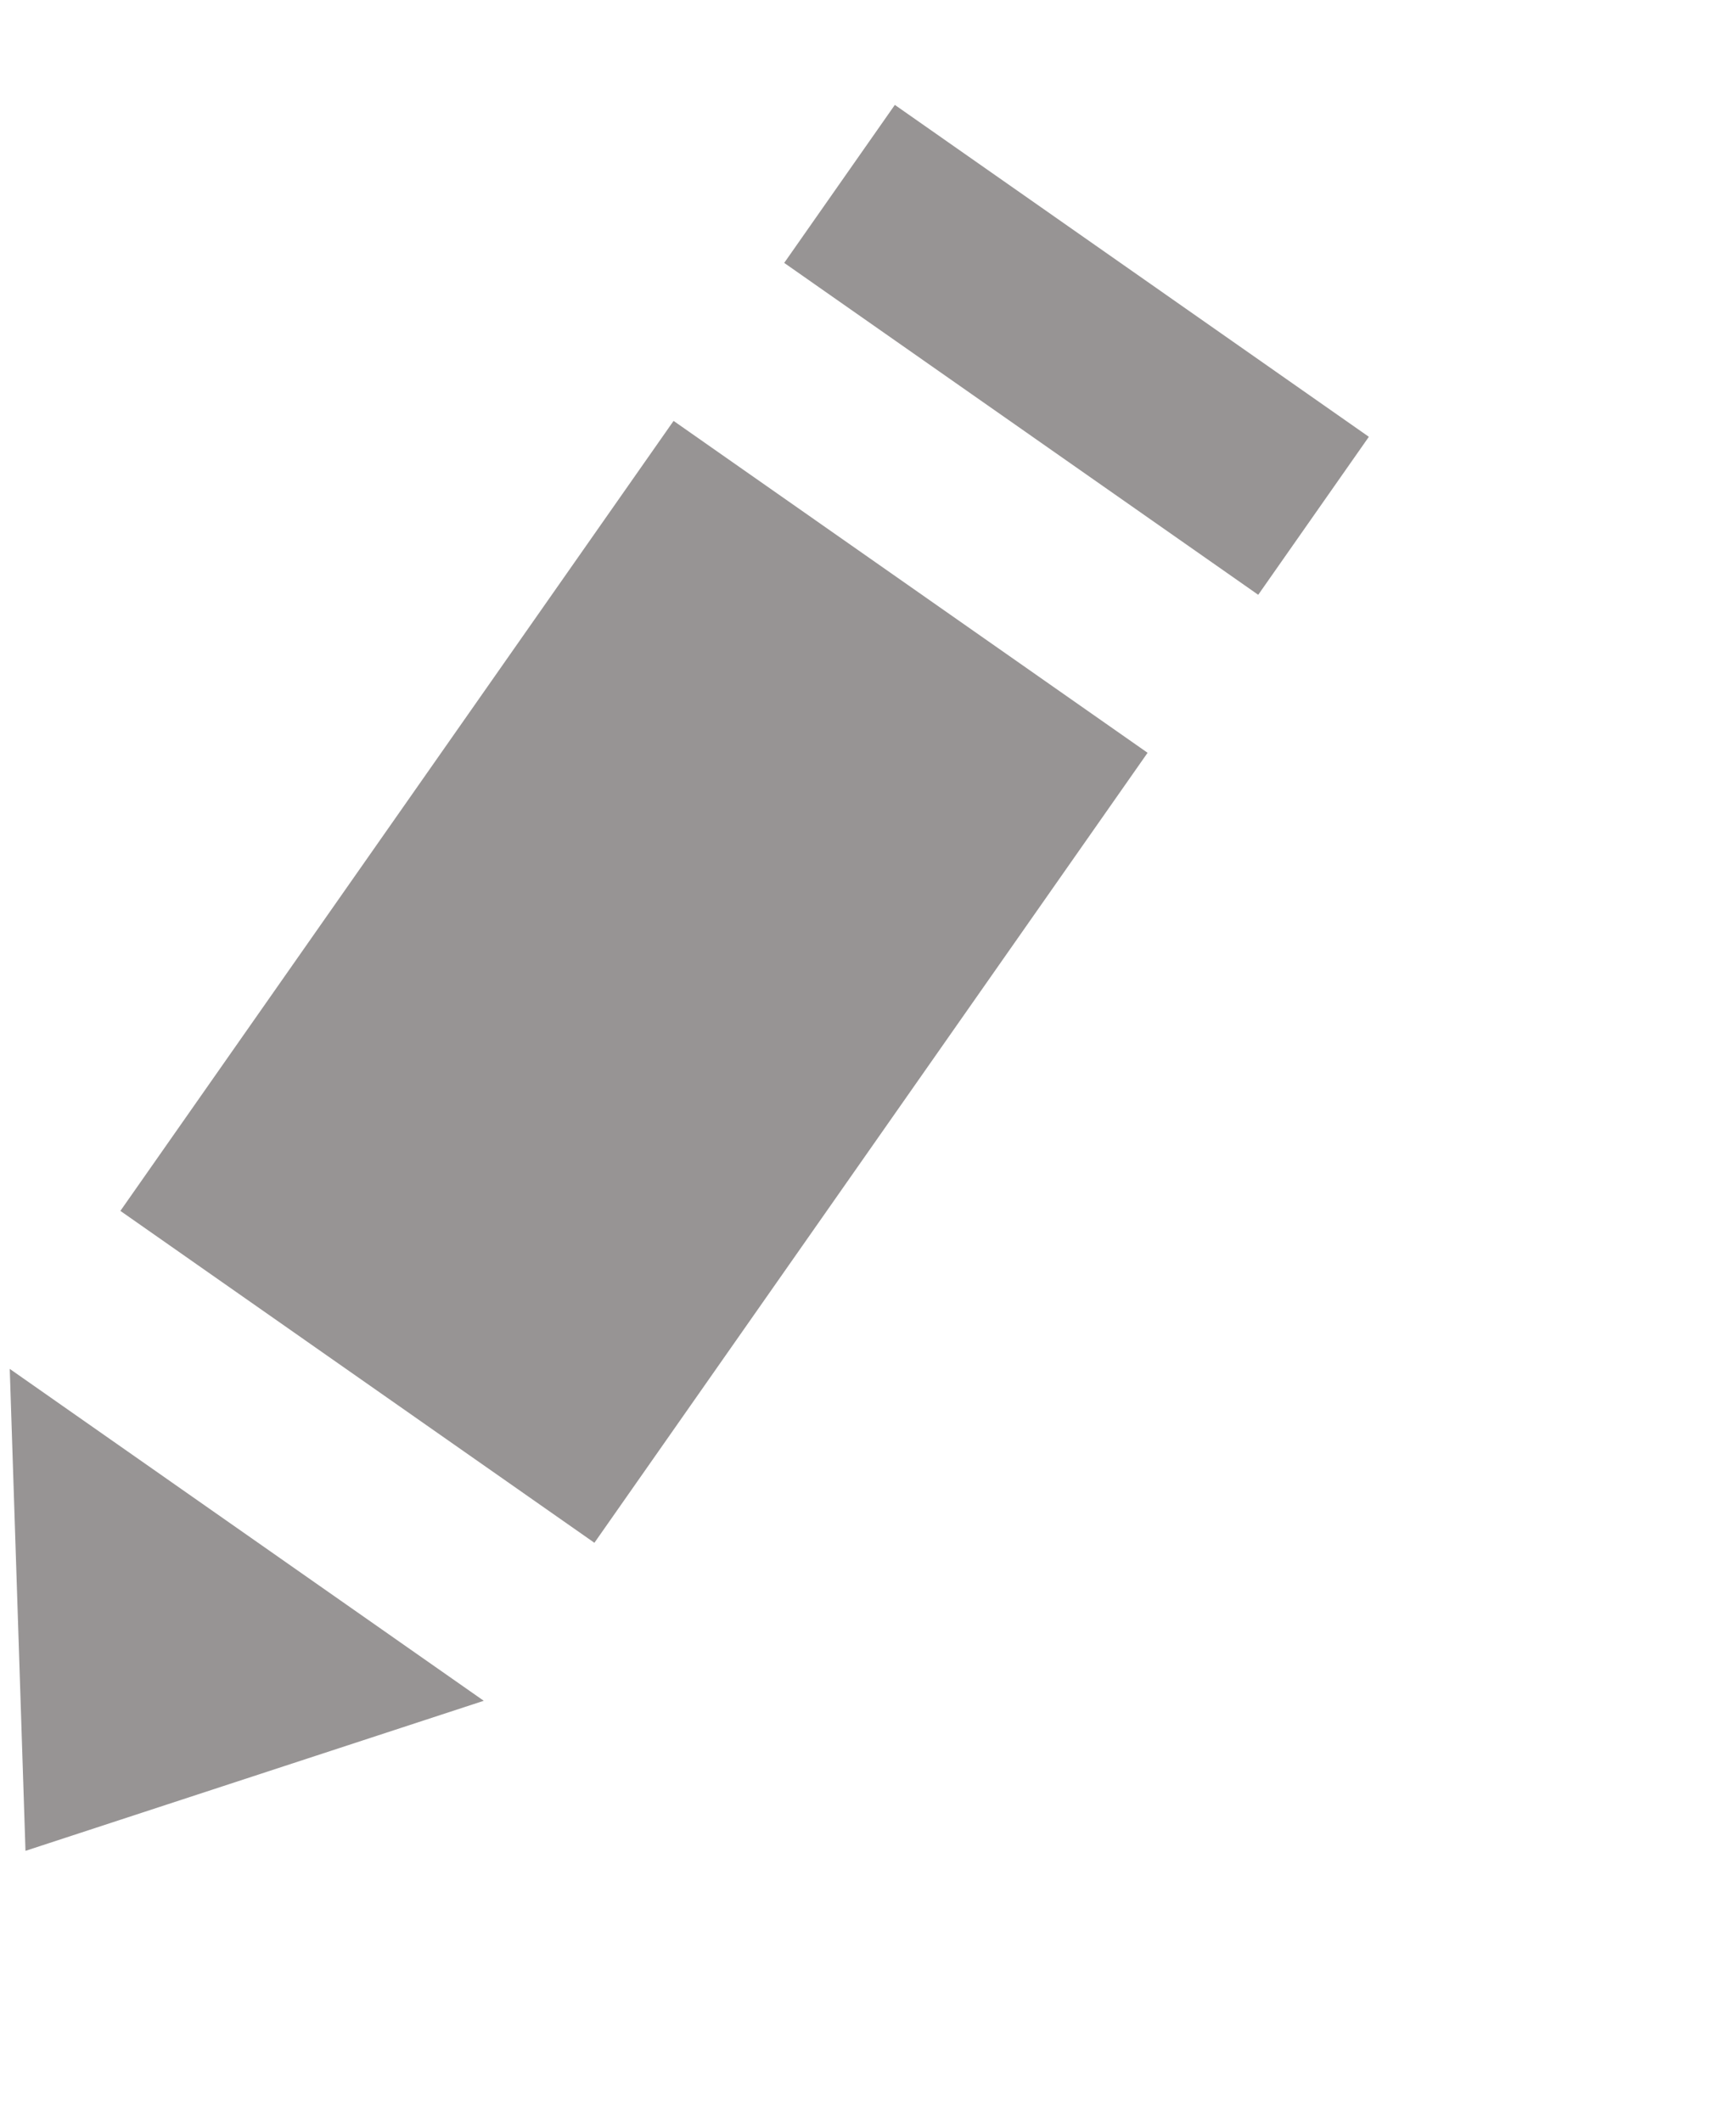<?xml version="1.0" encoding="UTF-8" standalone="no"?>
<svg width="9px" height="11px" viewBox="0 0 9 11" version="1.1" xmlns="http://www.w3.org/2000/svg" xmlns:xlink="http://www.w3.org/1999/xlink" xmlns:sketch="http://www.bohemiancoding.com/sketch/ns">
    <!-- Generator: Sketch 3.0.4 (8054) - http://www.bohemiancoding.com/sketch -->
    <title>Pencil</title>
    <desc>Created with Sketch.</desc>
    <defs></defs>
    <g id="Page-1" stroke="none" stroke-width="1" fill="none" fill-rule="evenodd" sketch:type="MSPage">
        <g id="Pencil" sketch:type="MSLayerGroup" transform="translate(3, 5.5) rotate(125) translate(-3, -5.5) translate(-2, 4)" fill="#979494">
            <path d="M8,3 L8,2.84217094e-14 L10,1.5 L8,3 Z" id="Triangle-3" sketch:type="MSShapeGroup"></path>
            <rect id="Rectangle-112" sketch:type="MSShapeGroup" x="2" y="1.42108547e-14" width="5" height="3"></rect>
            <rect id="Rectangle-113" sketch:type="MSShapeGroup" x="0" y="0" width="1" height="3"></rect>
        </g>
    </g>
</svg>